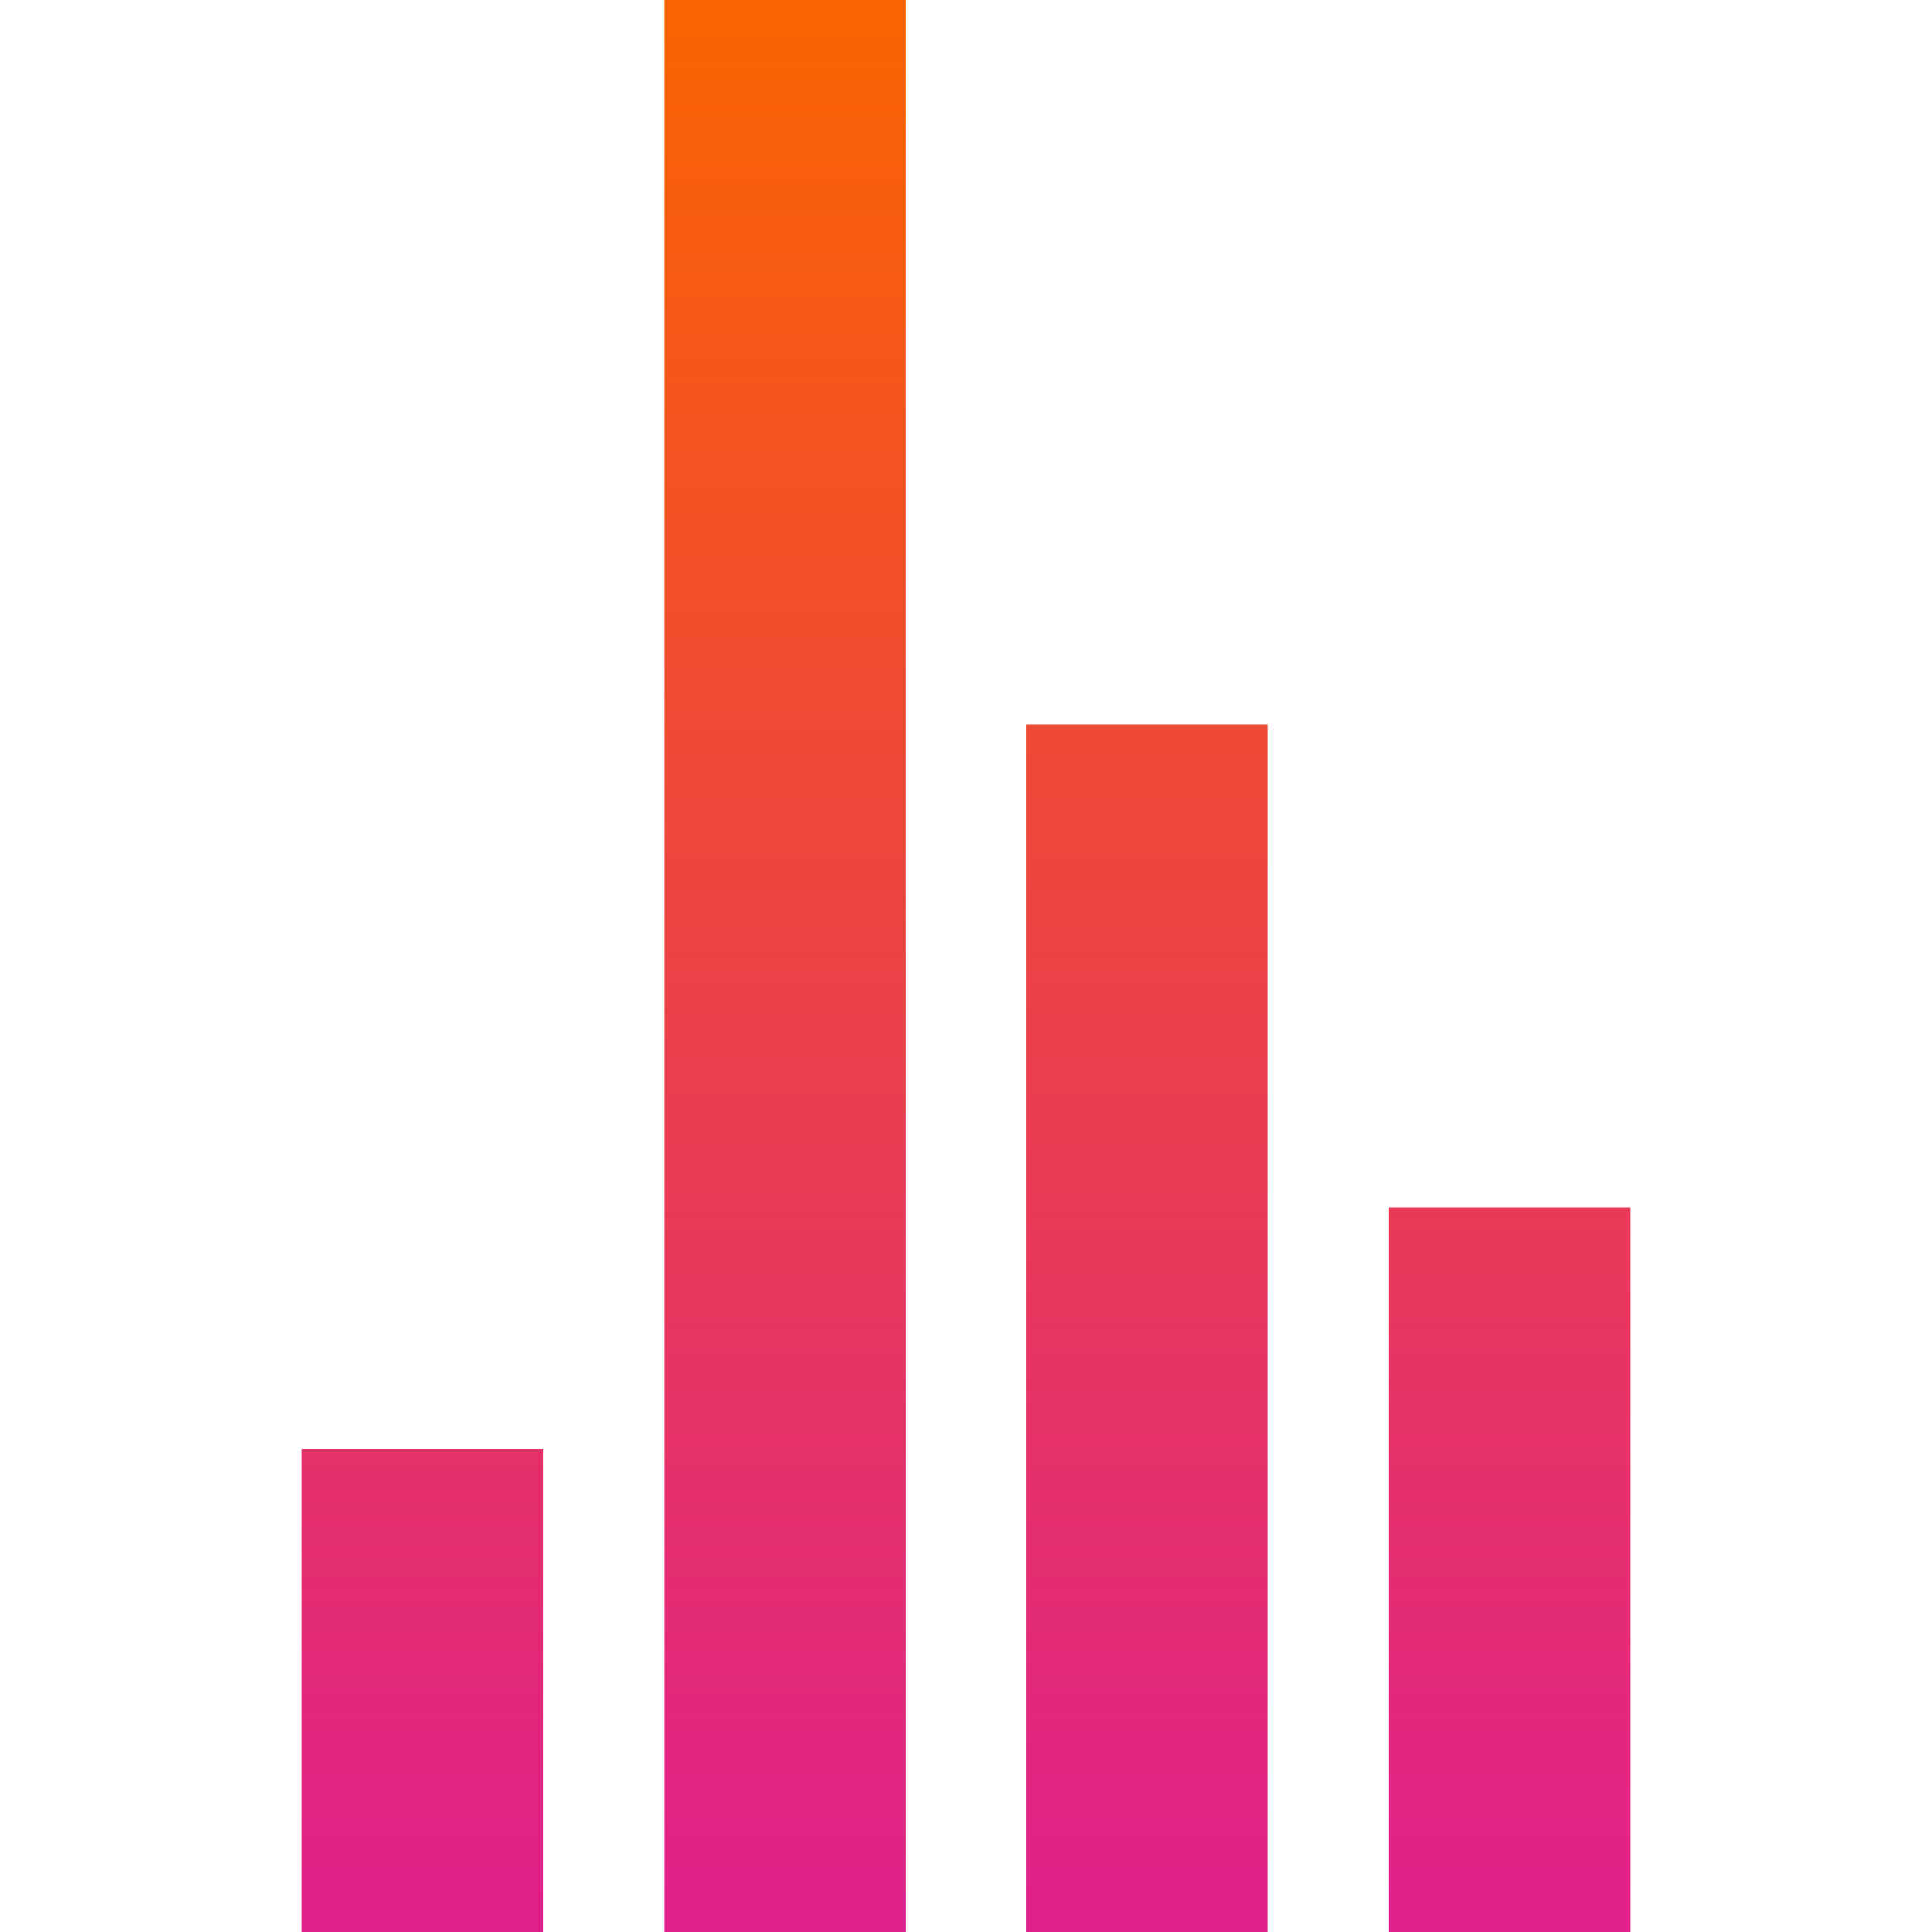 <!-- By Sam Herbert (@sherb), for everyone. More @ http://goo.gl/7AJzbL -->
<svg width="20" height="20" viewBox="0 0 55 80" xmlns="http://www.w3.org/2000/svg" fill="url(#paint)">
    <g transform="matrix(1 0 0 -1 0 80)">
        <rect width="10" height="20" rx="0">
            <animate attributeName="height"
                 begin="0s" dur="4.3s"
                 values="20;45;57;80;64;32;66;45;64;23;66;13;64;56;34;34;2;23;76;79;20" calcMode="linear"
                 repeatCount="indefinite" />
        </rect>
        <rect x="15" width="10" height="80" rx="0">
            <animate attributeName="height"
                 begin="0s" dur="2s"
                 values="80;55;33;5;75;23;73;33;12;14;60;80" calcMode="linear"
                 repeatCount="indefinite" />
        </rect>
        <rect x="30" width="10" height="50" rx="0">
            <animate attributeName="height"
                 begin="0s" dur="1.4s"
                 values="50;34;78;23;56;23;34;76;80;54;21;50" calcMode="linear"
                 repeatCount="indefinite" />
        </rect>
        <rect x="45" width="10" height="30" rx="0">
            <animate attributeName="height"
                 begin="0s" dur="2s"
                 values="30;45;13;80;56;72;45;76;34;23;67;30" calcMode="linear"
                 repeatCount="indefinite" />
        </rect>
    </g>
<defs>
    <linearGradient id="paint" x1="0%" y1="0%" x2="0%" y2="100%" gradientUnits="userSpaceOnUse">
    <stop stop-color="#E0208C"/>
    <stop offset="1" stop-color="#FA6400"/>
    </linearGradient>
    </defs>
    
</svg>
